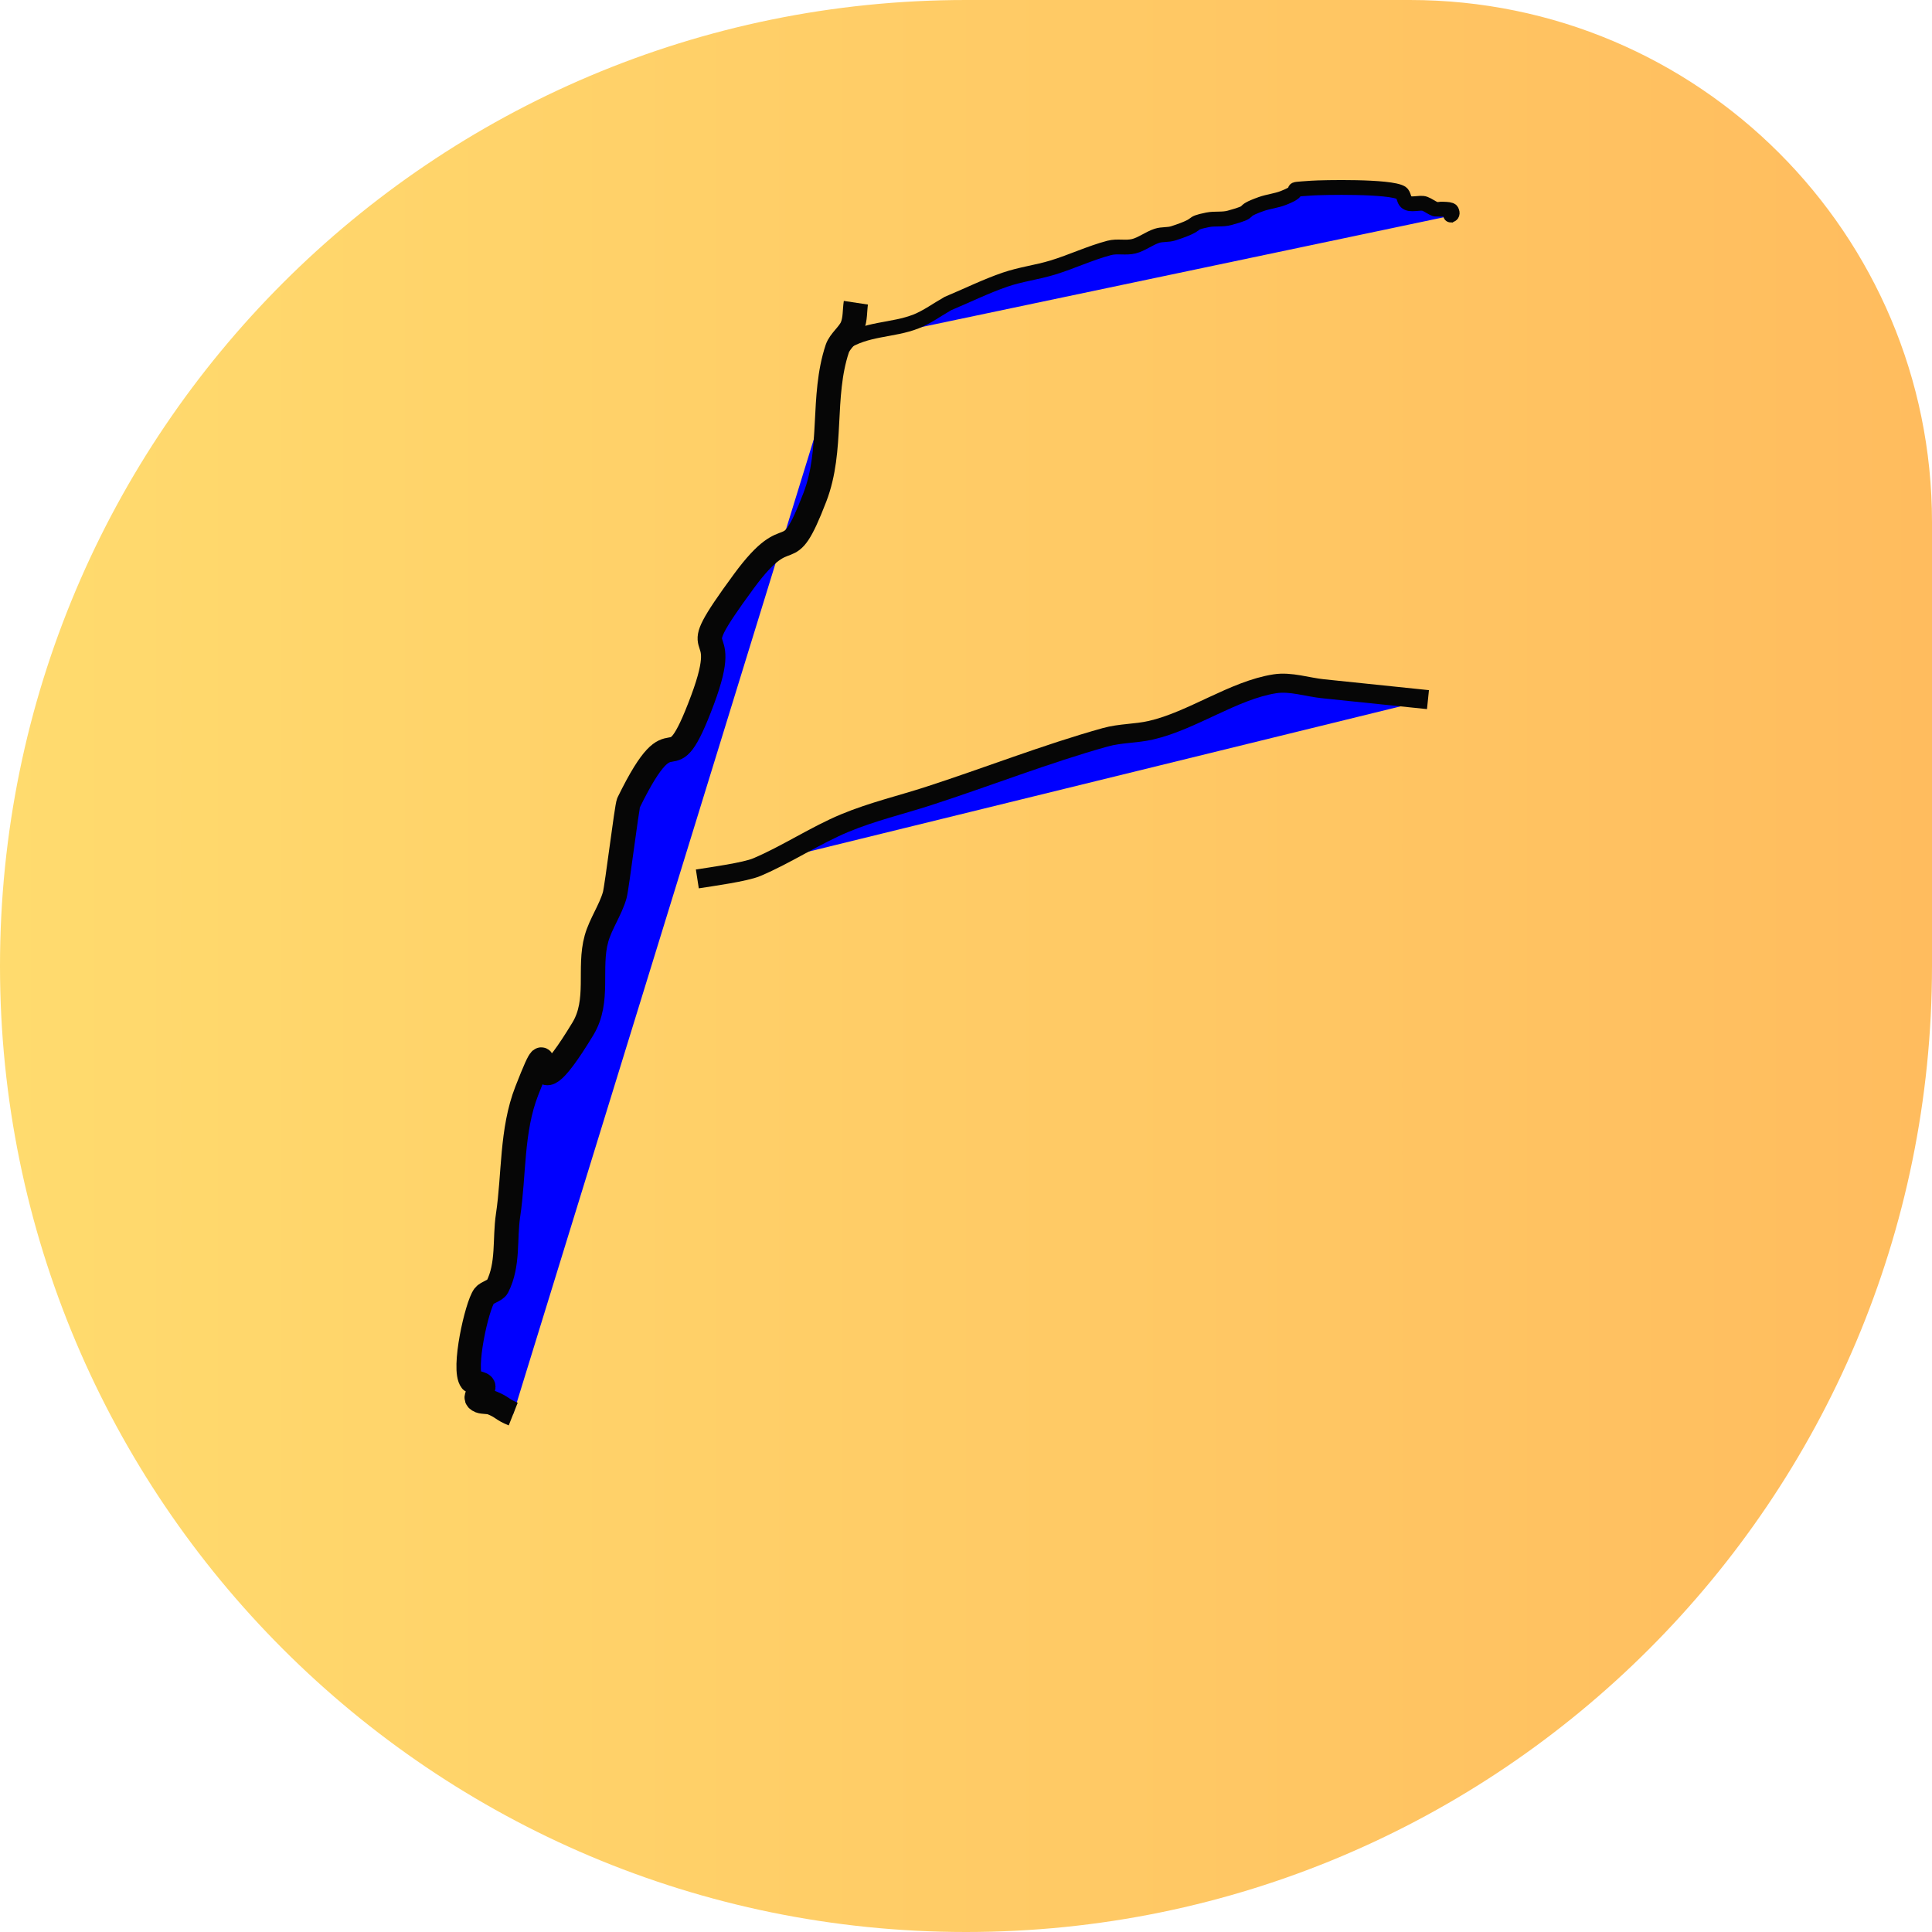 <?xml version="1.0" encoding="UTF-8" standalone="no"?>
<svg
   width="185"
   height="185"
   viewBox="0 0 185 185"
   fill="none"
   version="1.1"
   id="svg3"
   sodipodi:docname="logo.svg"
   inkscape:version="1.3.2 (091e20e, 2023-11-25, custom)"
   xmlns:inkscape="http://www.inkscape.org/namespaces/inkscape"
   xmlns:sodipodi="http://sodipodi.sourceforge.net/DTD/sodipodi-0.dtd"
   xmlns="http://www.w3.org/2000/svg"
   xmlns:svg="http://www.w3.org/2000/svg">
  <sodipodi:namedview
     id="namedview3"
     pagecolor="#ffffff"
     bordercolor="#000000"
     borderopacity="0.25"
     inkscape:showpageshadow="2"
     inkscape:pageopacity="0.0"
     inkscape:pagecheckerboard="0"
     inkscape:deskcolor="#d1d1d1"
     showgrid="false"
     inkscape:zoom="4.3837838"
     inkscape:cx="92.385943"
     inkscape:cy="92.5"
     inkscape:window-width="1920"
     inkscape:window-height="1046"
     inkscape:window-x="-11"
     inkscape:window-y="-11"
     inkscape:window-maximized="1"
     inkscape:current-layer="svg3" />
  <path
     d="M0 92.5C0 41.414 41.414 0 92.5 0H135C162.614 0 185 22.386 185 50V92.5C185 143.586 143.586 185 92.5 185V185C41.414 185 0 143.586 0 92.5V92.5Z"
     fill="url(#paint0_linear_13_13)"
     id="path1" />
  <defs
     id="defs3">
    <linearGradient
       id="paint0_linear_13_13"
       x1="0"
       y1="92"
       x2="185"
       y2="92"
       gradientUnits="userSpaceOnUse">
      <stop
         stop-color="#FFDB6E"
         id="stop2" />
      <stop
         offset="1"
         stop-color="#FFBC5E"
         id="stop3" />
    </linearGradient>
  </defs>
  <path
     style="fill:#0000ff;stroke:#060606;stroke-width:2.337"
     d="m 81.955,28.988 c -0.115,0.761 -0.047,1.551 -0.344,2.284 -0.298,0.737 -1.191,1.374 -1.439,2.12 -1.528,4.606 -0.383,9.645 -2.14,14.214 -2.83,7.359 -2.17,1.743 -6.811,8.06 -6.357,8.652 -0.871,3.092 -3.947,11.346 -3.396,9.11 -2.422,0.321 -7.078,9.836 -0.183,0.374 -1.113,8.101 -1.337,8.884 -0.405,1.412 -1.35,2.737 -1.744,4.15 -0.787,2.822 0.327,5.946 -1.299,8.63 -6.173,10.186 -2.156,-2.287 -5.372,5.94 -1.485,3.798 -1.206,8.01 -1.796,11.929 -0.344,2.284 0.067,4.689 -1.032,6.853 -0.168,0.33 -1.009,0.532 -1.248,0.85 -0.705,0.939 -2.078,7.051 -1.223,8.122 0.108,0.135 0.91,0.281 1.057,0.419 0.458,0.432 -1.235,1.124 -0.229,1.523 0.249,0.099 0.846,0.066 1.095,0.165 1.088,0.431 0.987,0.66 2.075,1.091"
     id="path3" />
  <path
     style="fill:#0000ff;stroke:#060606;stroke-width:1.419"
     d="m 80.716,32.901 c 2.254,-1.497 4.722,-1.221 7.011,-2.124 1.04,-0.41 2.033,-1.144 3.049,-1.716 1.82,-0.761 3.626,-1.652 5.459,-2.282 1.511,-0.519 3.045,-0.696 4.561,-1.158 1.812,-0.552 3.602,-1.404 5.418,-1.881 0.788,-0.207 1.581,0.035 2.369,-0.165 0.744,-0.189 1.451,-0.751 2.192,-0.993 0.527,-0.172 1.066,-0.071 1.593,-0.244 2.916,-0.953 1.27,-0.885 3.267,-1.289 0.703,-0.142 1.409,0.002 2.11,-0.191 2.595,-0.714 0.672,-0.478 3.009,-1.315 0.713,-0.255 1.441,-0.312 2.151,-0.592 2.396,-0.945 -0.327,-0.729 2.709,-0.94 0.957,-0.067 7.541,-0.212 8.579,0.465 0.219,0.143 0.235,0.663 0.436,0.854 0.422,0.401 1.31,-0.002 1.811,0.184 0.342,0.126 0.65,0.392 0.994,0.506 0.097,0.032 1.442,-0.059 1.552,0.157 0.291,0.57 -0.472,0.357 0.218,0.427"
     id="path4" />
  <path
     style="fill:#0000ff;stroke:#060606;stroke-width:1.825"
     d="m 66.774,84.161 c 1.377,-0.214 4.585,-0.661 5.669,-1.116 2.836,-1.19 5.624,-3.058 8.46,-4.234 2.65,-1.099 5.32,-1.72 7.98,-2.58 5.646,-1.826 11.284,-4.049 16.935,-5.627 1.464,-0.409 2.925,-0.345 4.39,-0.681 3.967,-0.909 7.921,-3.834 11.876,-4.448 1.497,-0.232 3.105,0.322 4.579,0.474 3.358,0.348 6.715,0.696 10.073,1.044"
     id="path5" />
</svg>
